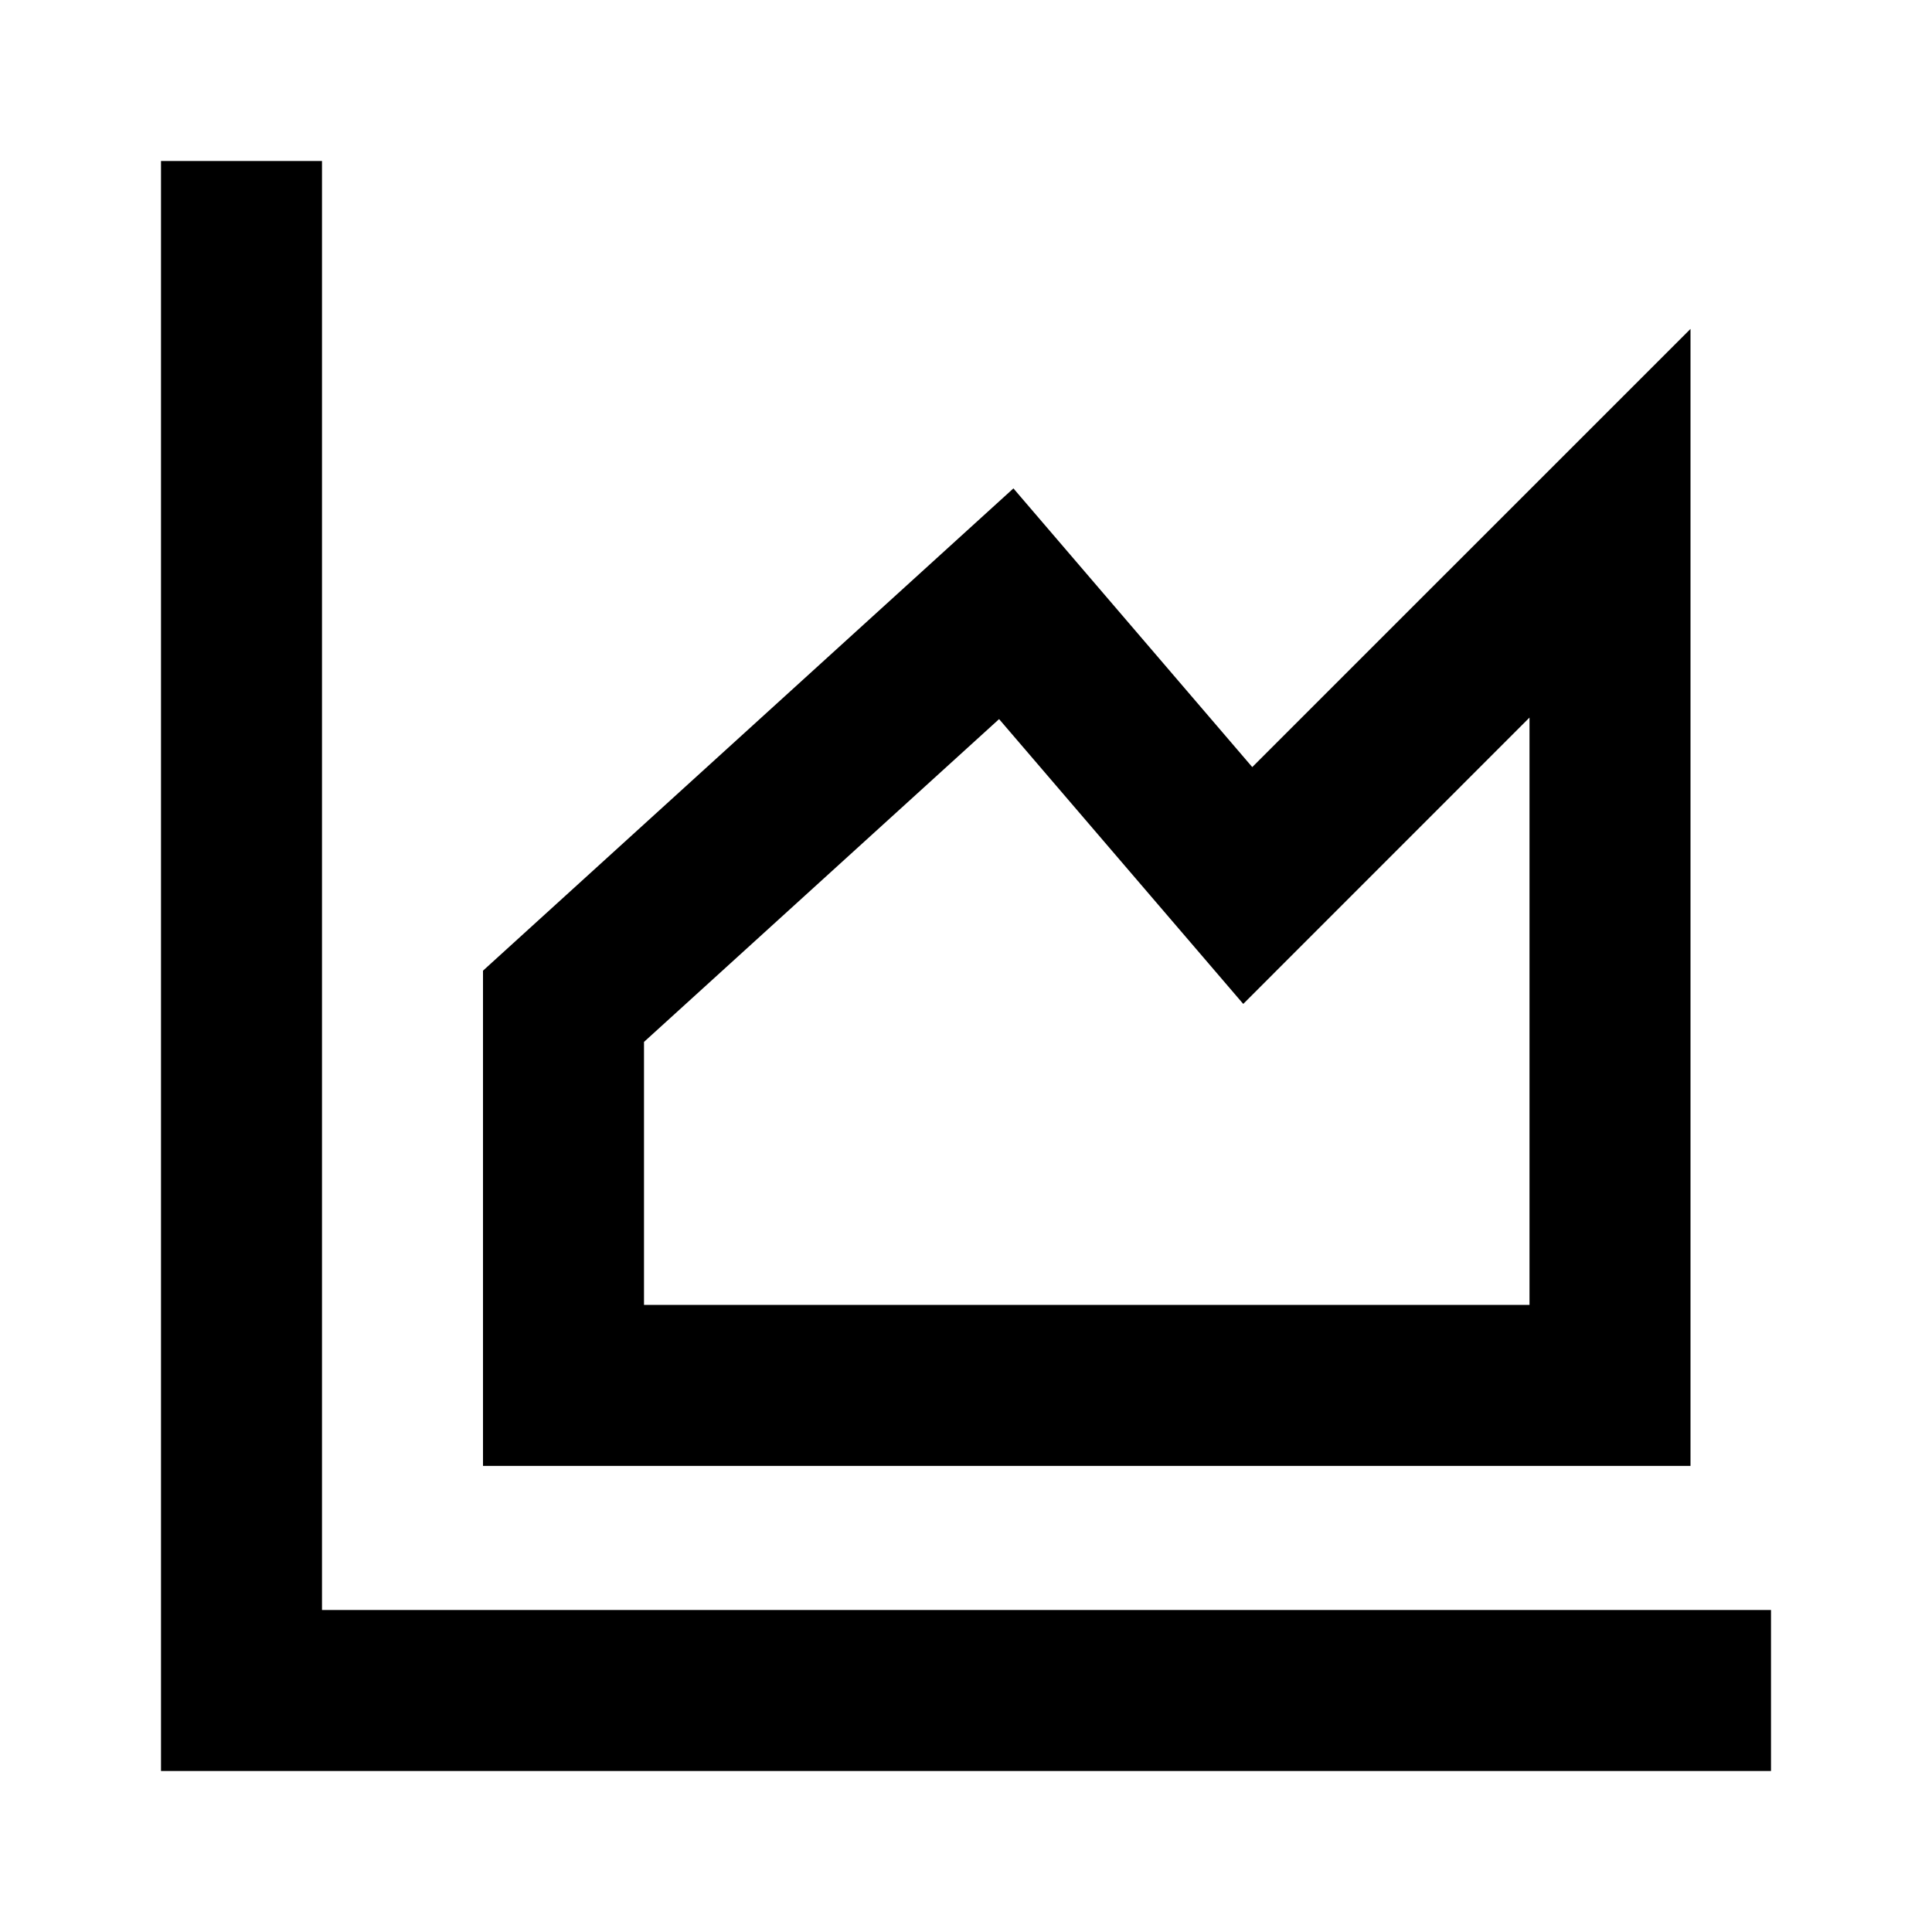 <svg width="24" height="24" viewBox="0 0 24 24" fill="none" xmlns="http://www.w3.org/2000/svg">
<path d="M4 2V20H22V22H2V2H4ZM21 4.086L21 18.21L6 18.21L6 12.058L12.589 6.067L15.556 9.529L21 4.086ZM19 8.914L15.444 12.471L12.411 8.933L8 12.943L8 16.21L19 16.21L19 8.914Z" fill="black"/>
</svg>
